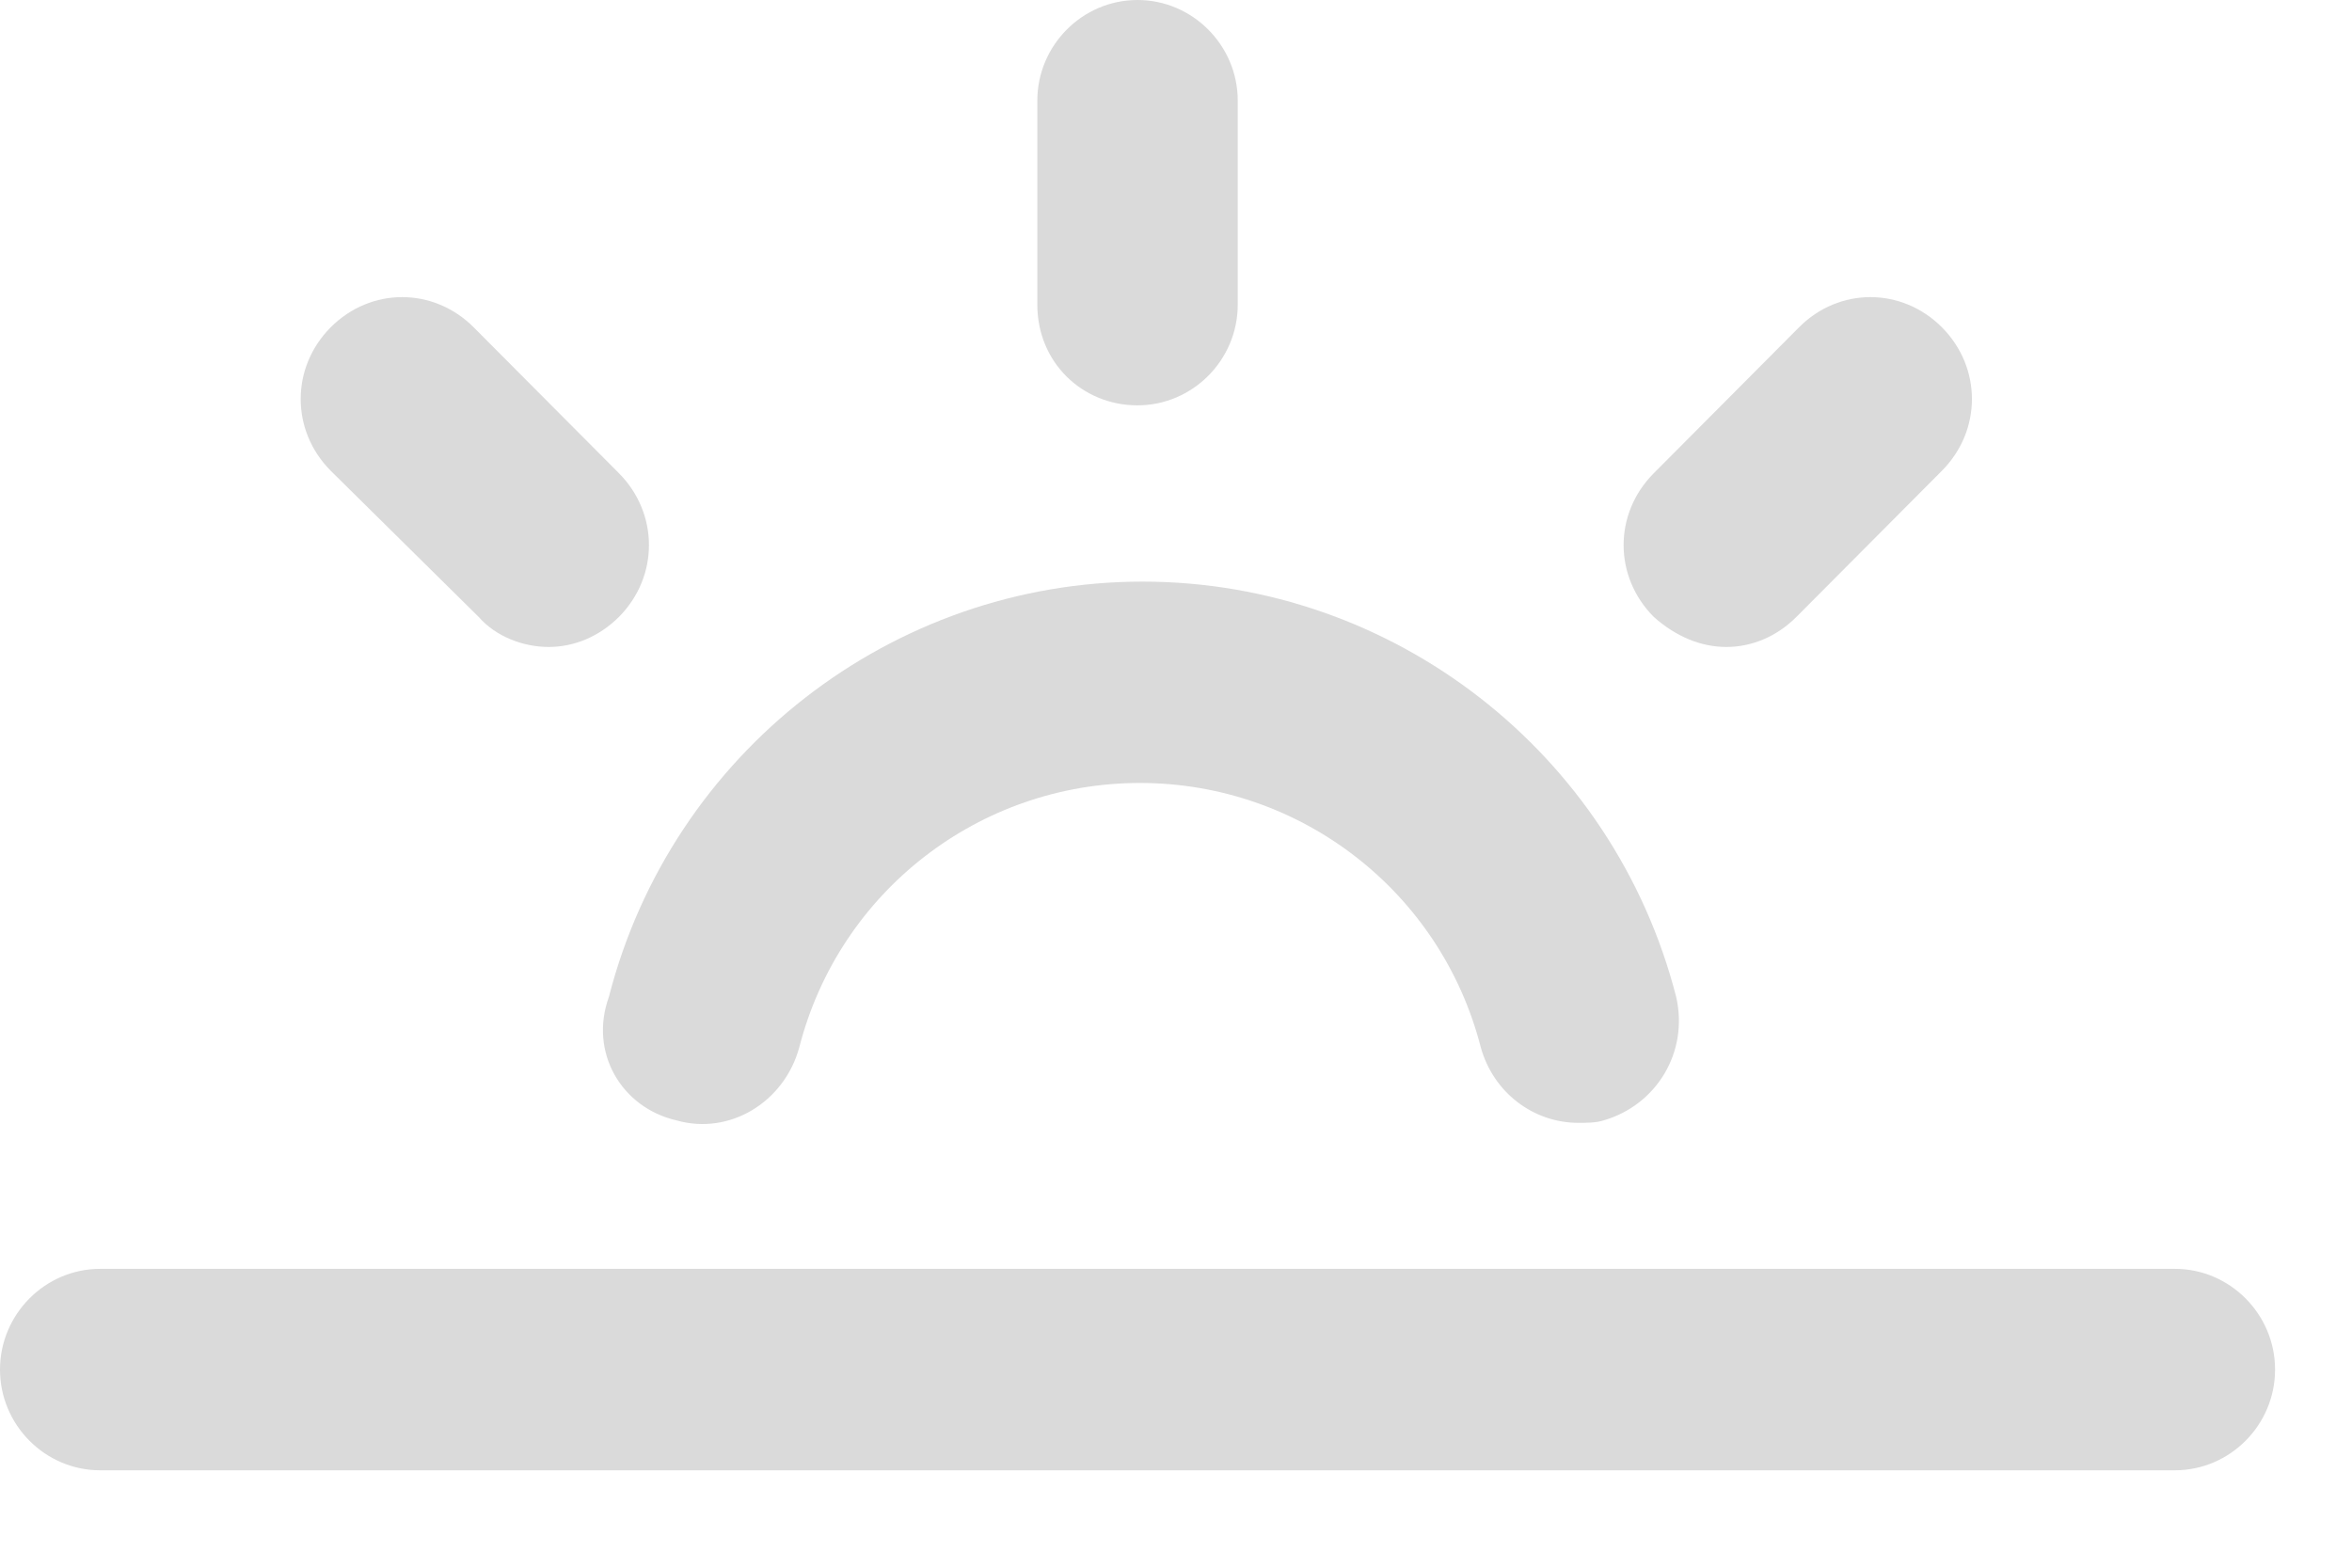 <?xml version="1.0" encoding="UTF-8" standalone="no"?>
<svg width="24px" height="16px" viewBox="0 0 24 16" version="1.1" xmlns="http://www.w3.org/2000/svg" xmlns:xlink="http://www.w3.org/1999/xlink">
    <!-- Generator: Sketch 3.6.1 (26313) - http://www.bohemiancoding.com/sketch -->
    <title>1_morning_small</title>
    <desc>Created with Sketch.</desc>
    <defs></defs>
    <g id="11.-New-Reminder" stroke="none" stroke-width="1" fill="none" fill-rule="evenodd">
        <g id="21_1_new-reminder" transform="translate(-36, -199)" fill="#DADADA">
            <g id="Group" transform="translate(13, 183)">
                <g id="1_morning_small" transform="translate(23, 16)">
                    <path d="M11.607,4.137 C12.169,4.137 12.63,3.675 12.63,3.109 L12.63,1.027 C12.63,0.463 12.169,0 11.607,0 C11.045,0 10.585,0.463 10.585,1.027 L10.585,3.109 C10.585,3.7 11.045,4.137 11.607,4.137" id="Fill-1"></path>
                    <path d="M17.616,6.603 C17.872,6.603 18.127,6.5 18.331,6.296 L19.815,4.805 C20.224,4.394 20.224,3.751 19.815,3.34 C19.405,2.93 18.766,2.93 18.358,3.34 L16.875,4.83 C16.465,5.242 16.465,5.884 16.875,6.296 C17.104,6.5 17.36,6.603 17.616,6.603" id="Fill-3"></path>
                    <path d="M4.884,6.296 C5.062,6.5 5.343,6.603 5.599,6.603 C5.855,6.603 6.111,6.5 6.316,6.296 C6.724,5.884 6.724,5.242 6.316,4.83 L4.833,3.34 C4.423,2.93 3.784,2.93 3.375,3.34 C2.966,3.751 2.966,4.394 3.375,4.805 L4.884,6.296 Z" id="Fill-5"></path>
                    <path d="M22.193,12.95 L1.022,12.95 C0.461,12.95 0,13.413 0,13.978 C0,14.544 0.461,15.006 1.022,15.006 L22.193,15.006 C22.754,15.006 23.215,14.544 23.215,13.978 C23.215,13.413 22.754,12.95 22.193,12.95" id="Fill-7"></path>
                    <path d="M6.904,11.435 C7.44,11.588 8.002,11.254 8.156,10.689 C8.565,9.096 9.997,7.991 11.632,7.991 C13.269,7.991 14.701,9.096 15.11,10.689 C15.238,11.151 15.647,11.46 16.107,11.46 C16.184,11.46 16.287,11.46 16.363,11.435 C16.9,11.28 17.233,10.741 17.104,10.175 C16.465,7.683 14.215,5.936 11.659,5.936 C9.102,5.936 6.852,7.683 6.213,10.175 C6.009,10.741 6.341,11.306 6.904,11.435" id="Fill-9"></path>
                </g>
            </g>
        </g>
    </g>
</svg>